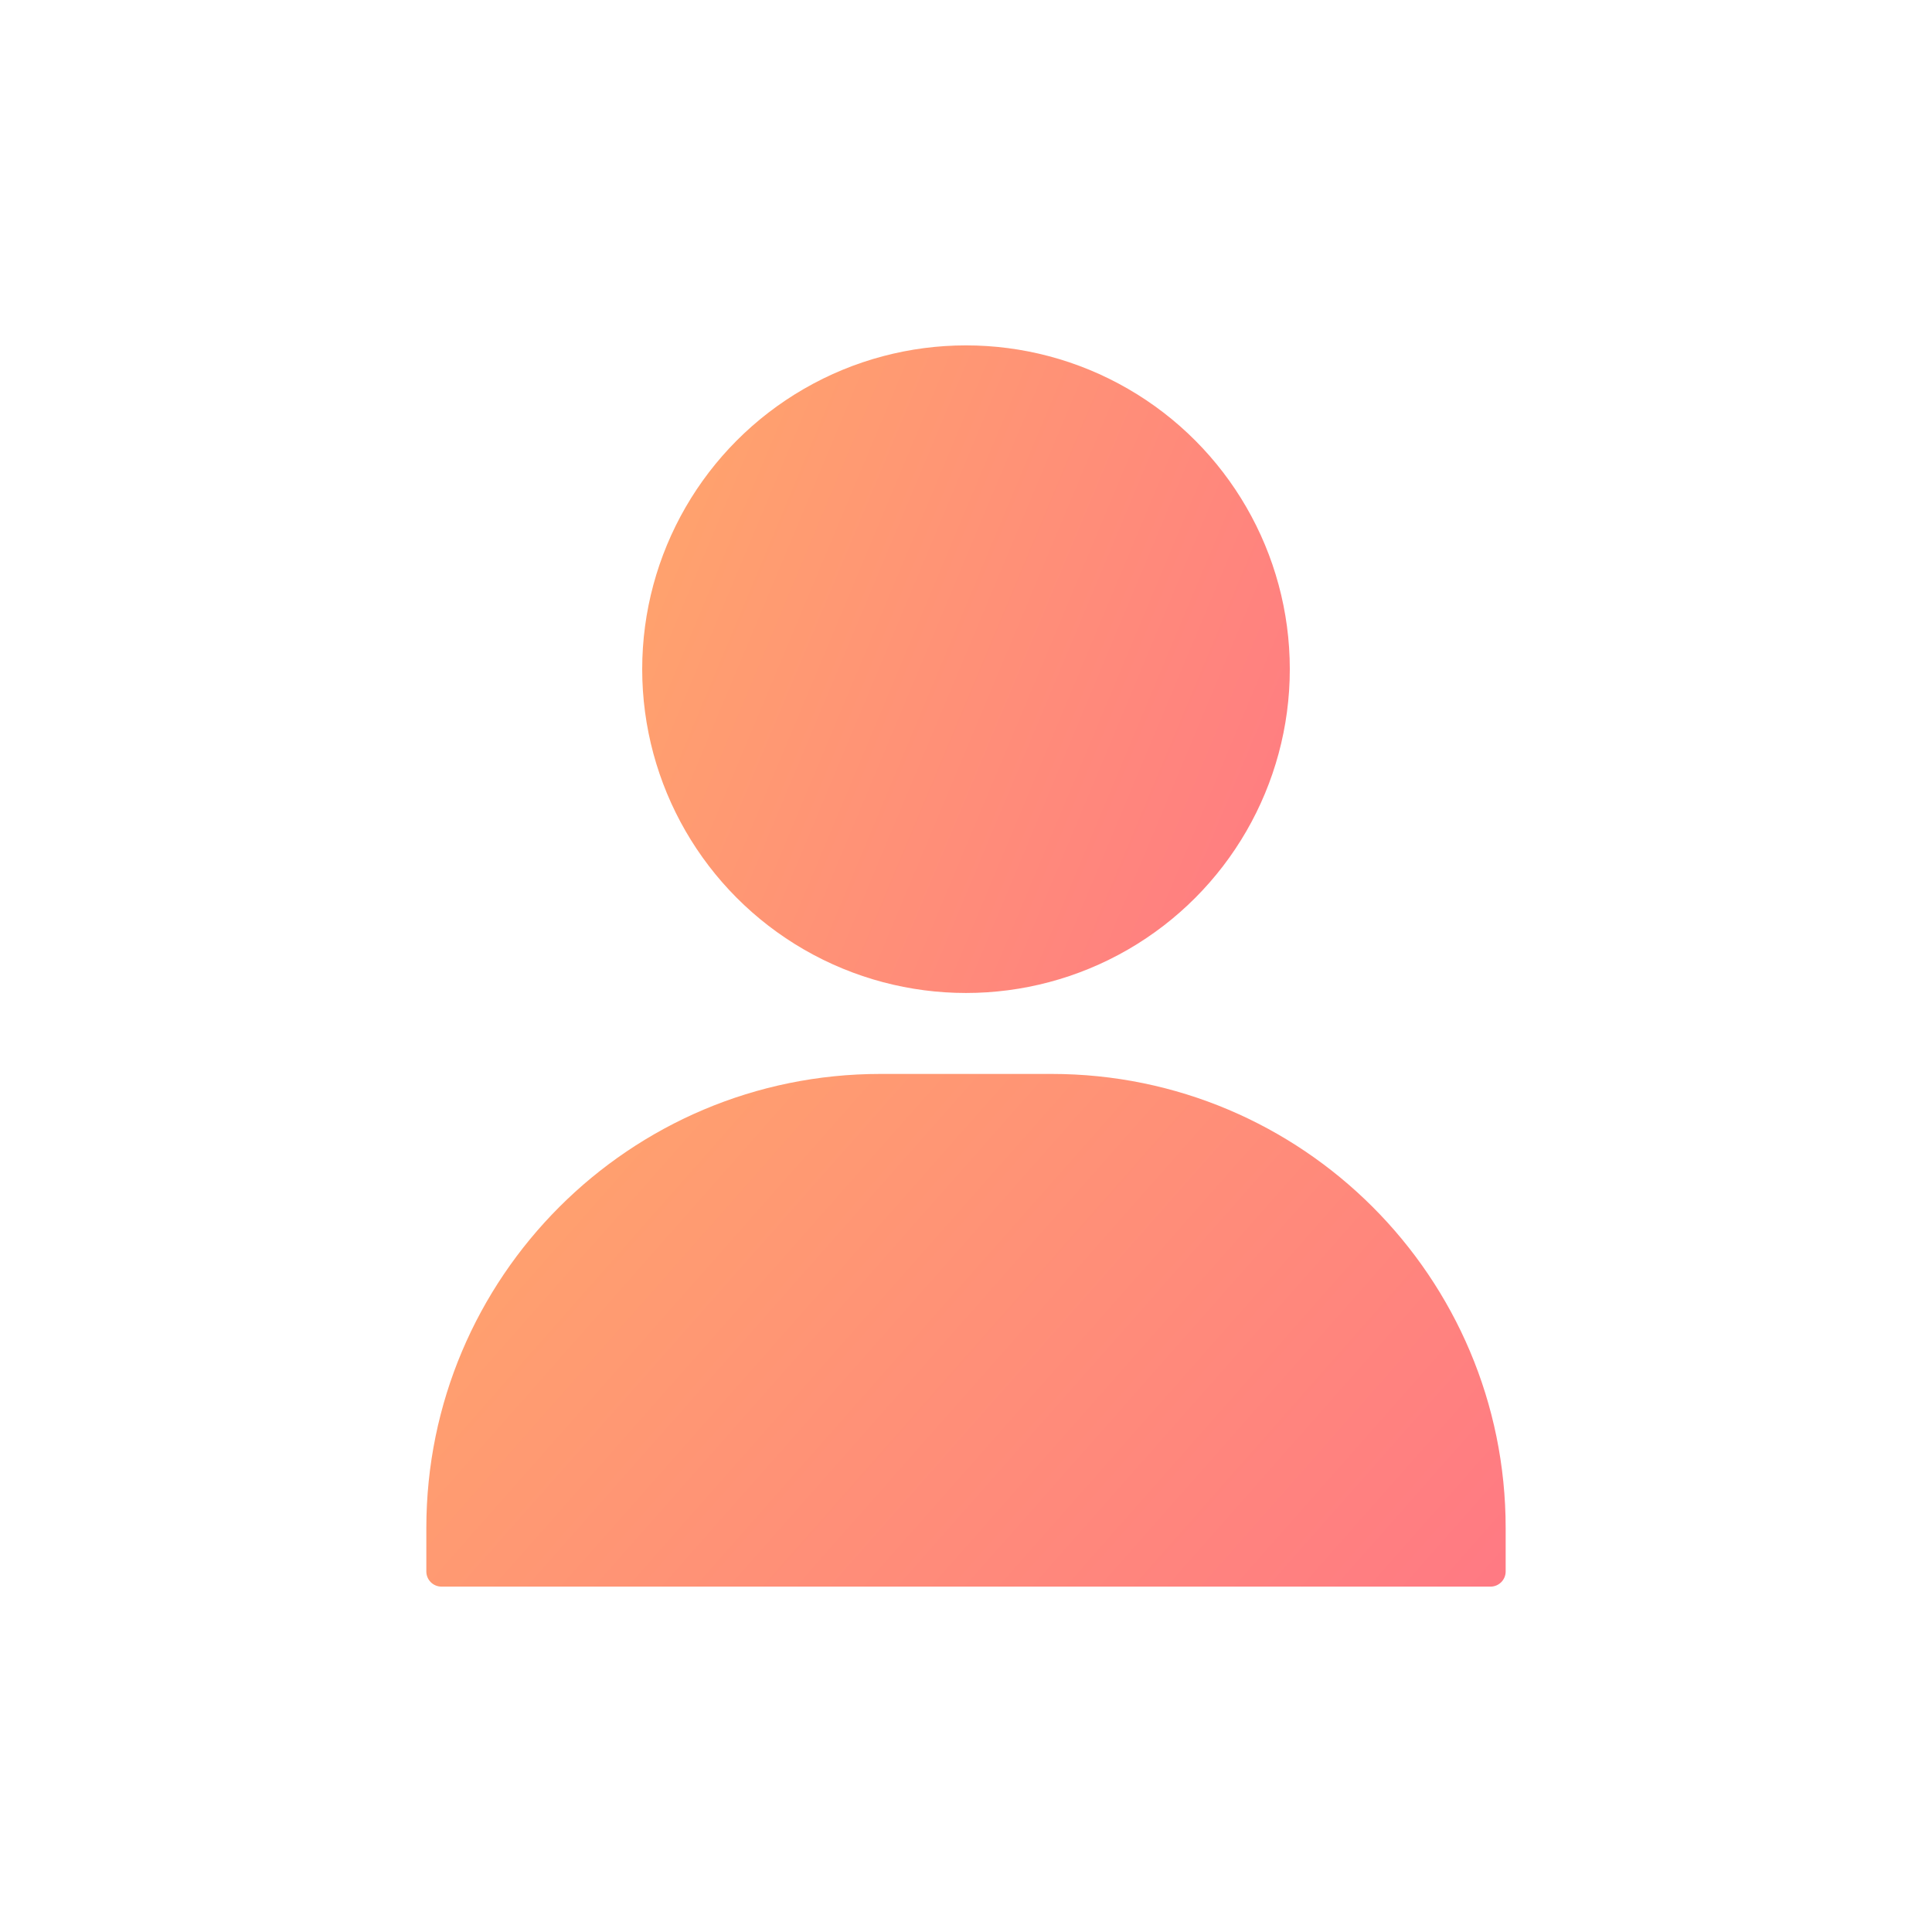 <svg width="358" height="358" viewBox="0 0 358 358" fill="none" xmlns="http://www.w3.org/2000/svg">
<circle cx="179" cy="124" r="60" fill="url(#paint0_linear_307_3)"/>
<path d="M276.195 294H81.805C80.256 294 79 292.744 79 291.195V283.15C79 236.675 116.675 199 163.15 199H194.85C241.325 199 279 236.675 279 283.15V291.195C279 292.744 277.744 294 276.195 294Z" fill="url(#paint1_linear_307_3)"/>
<defs>
<linearGradient id="paint0_linear_307_3" x1="105.32" y1="51.25" x2="293.202" y2="130.044" gradientUnits="userSpaceOnUse">
<stop stop-color="#FFAC68"/>
<stop offset="1" stop-color="#FF7188"/>
</linearGradient>
<linearGradient id="paint1_linear_307_3" x1="56.2" y1="188.906" x2="263.116" y2="371.593" gradientUnits="userSpaceOnUse">
<stop stop-color="#FFAC68"/>
<stop offset="1" stop-color="#FF7188"/>
</linearGradient>
</defs>
</svg>
